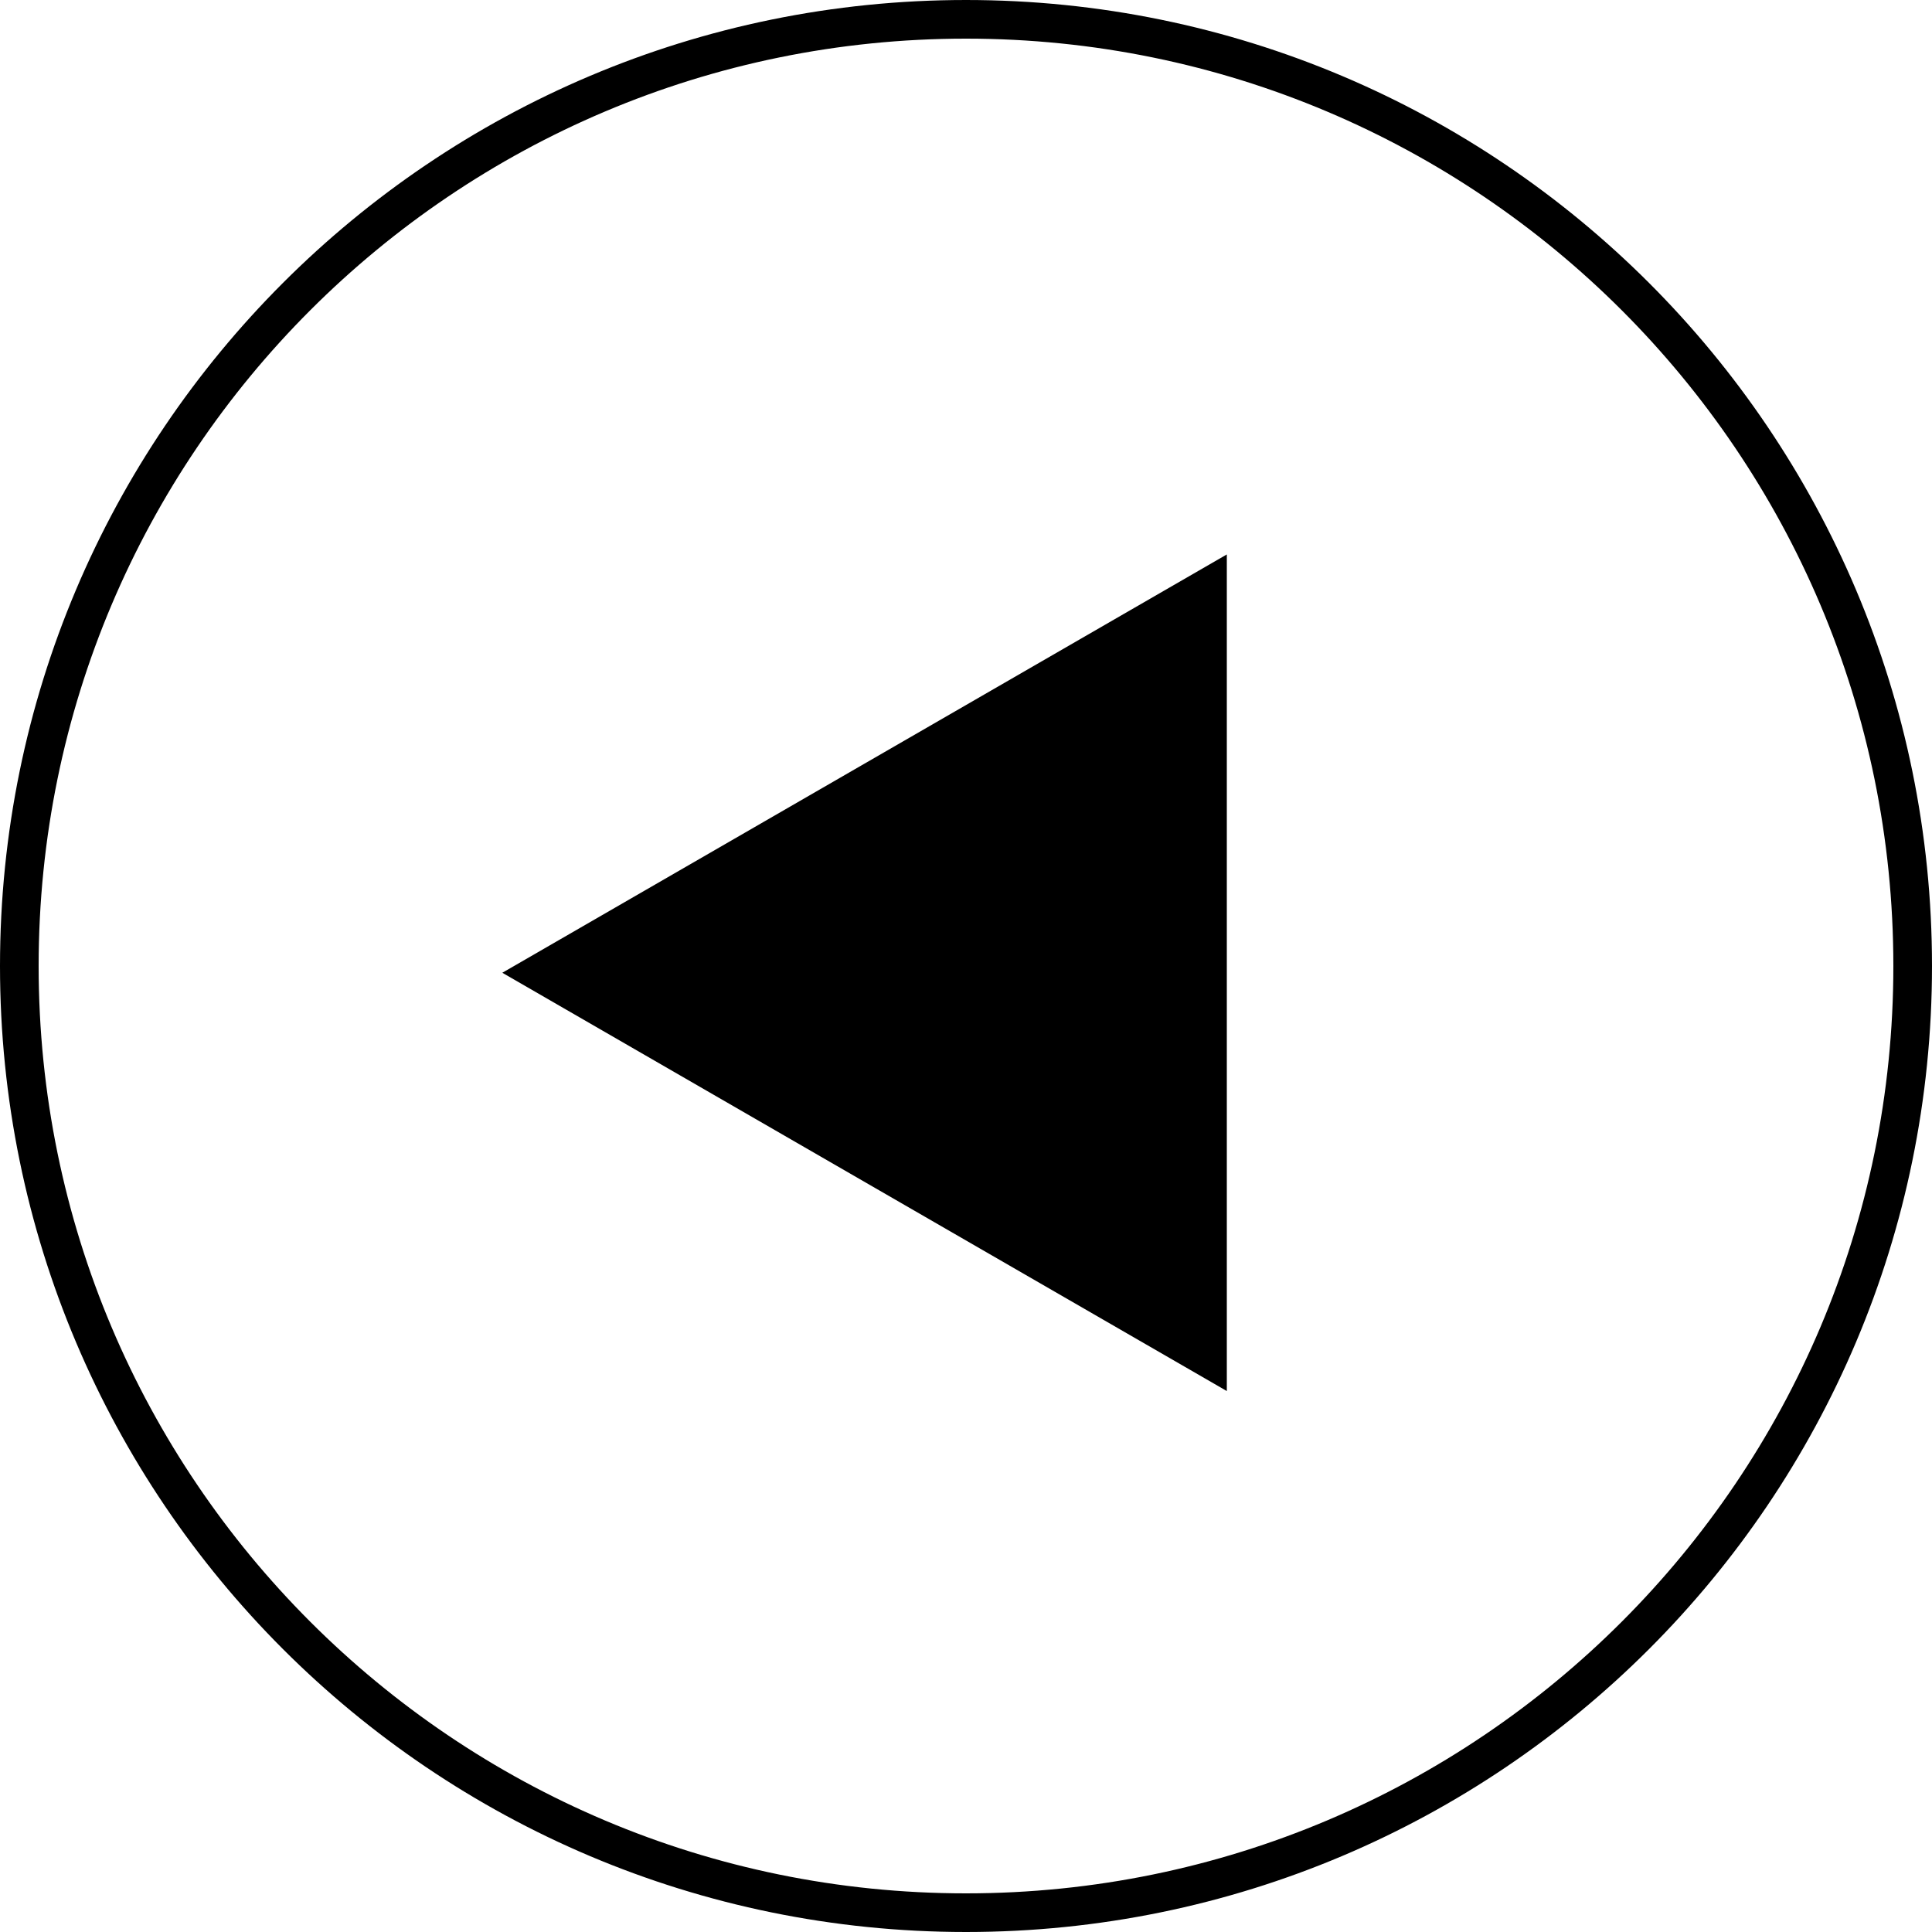 <svg width="50" height="50" viewBox="0 0 50 50" fill="none" xmlns="http://www.w3.org/2000/svg">
<g id="Group 14">
<path id="Polygon 1" d="M13 25.175L31.75 14.349L31.75 36L13 25.175Z" fill="black"/>
<path id="Ellipse 6" d="M49.5 25C49.5 38.531 38.531 49.5 25 49.5C11.469 49.5 0.5 38.531 0.5 25C0.5 11.469 11.469 0.5 25 0.5C38.531 0.5 49.5 11.469 49.5 25Z" stroke="black"/>
</g>
</svg>
